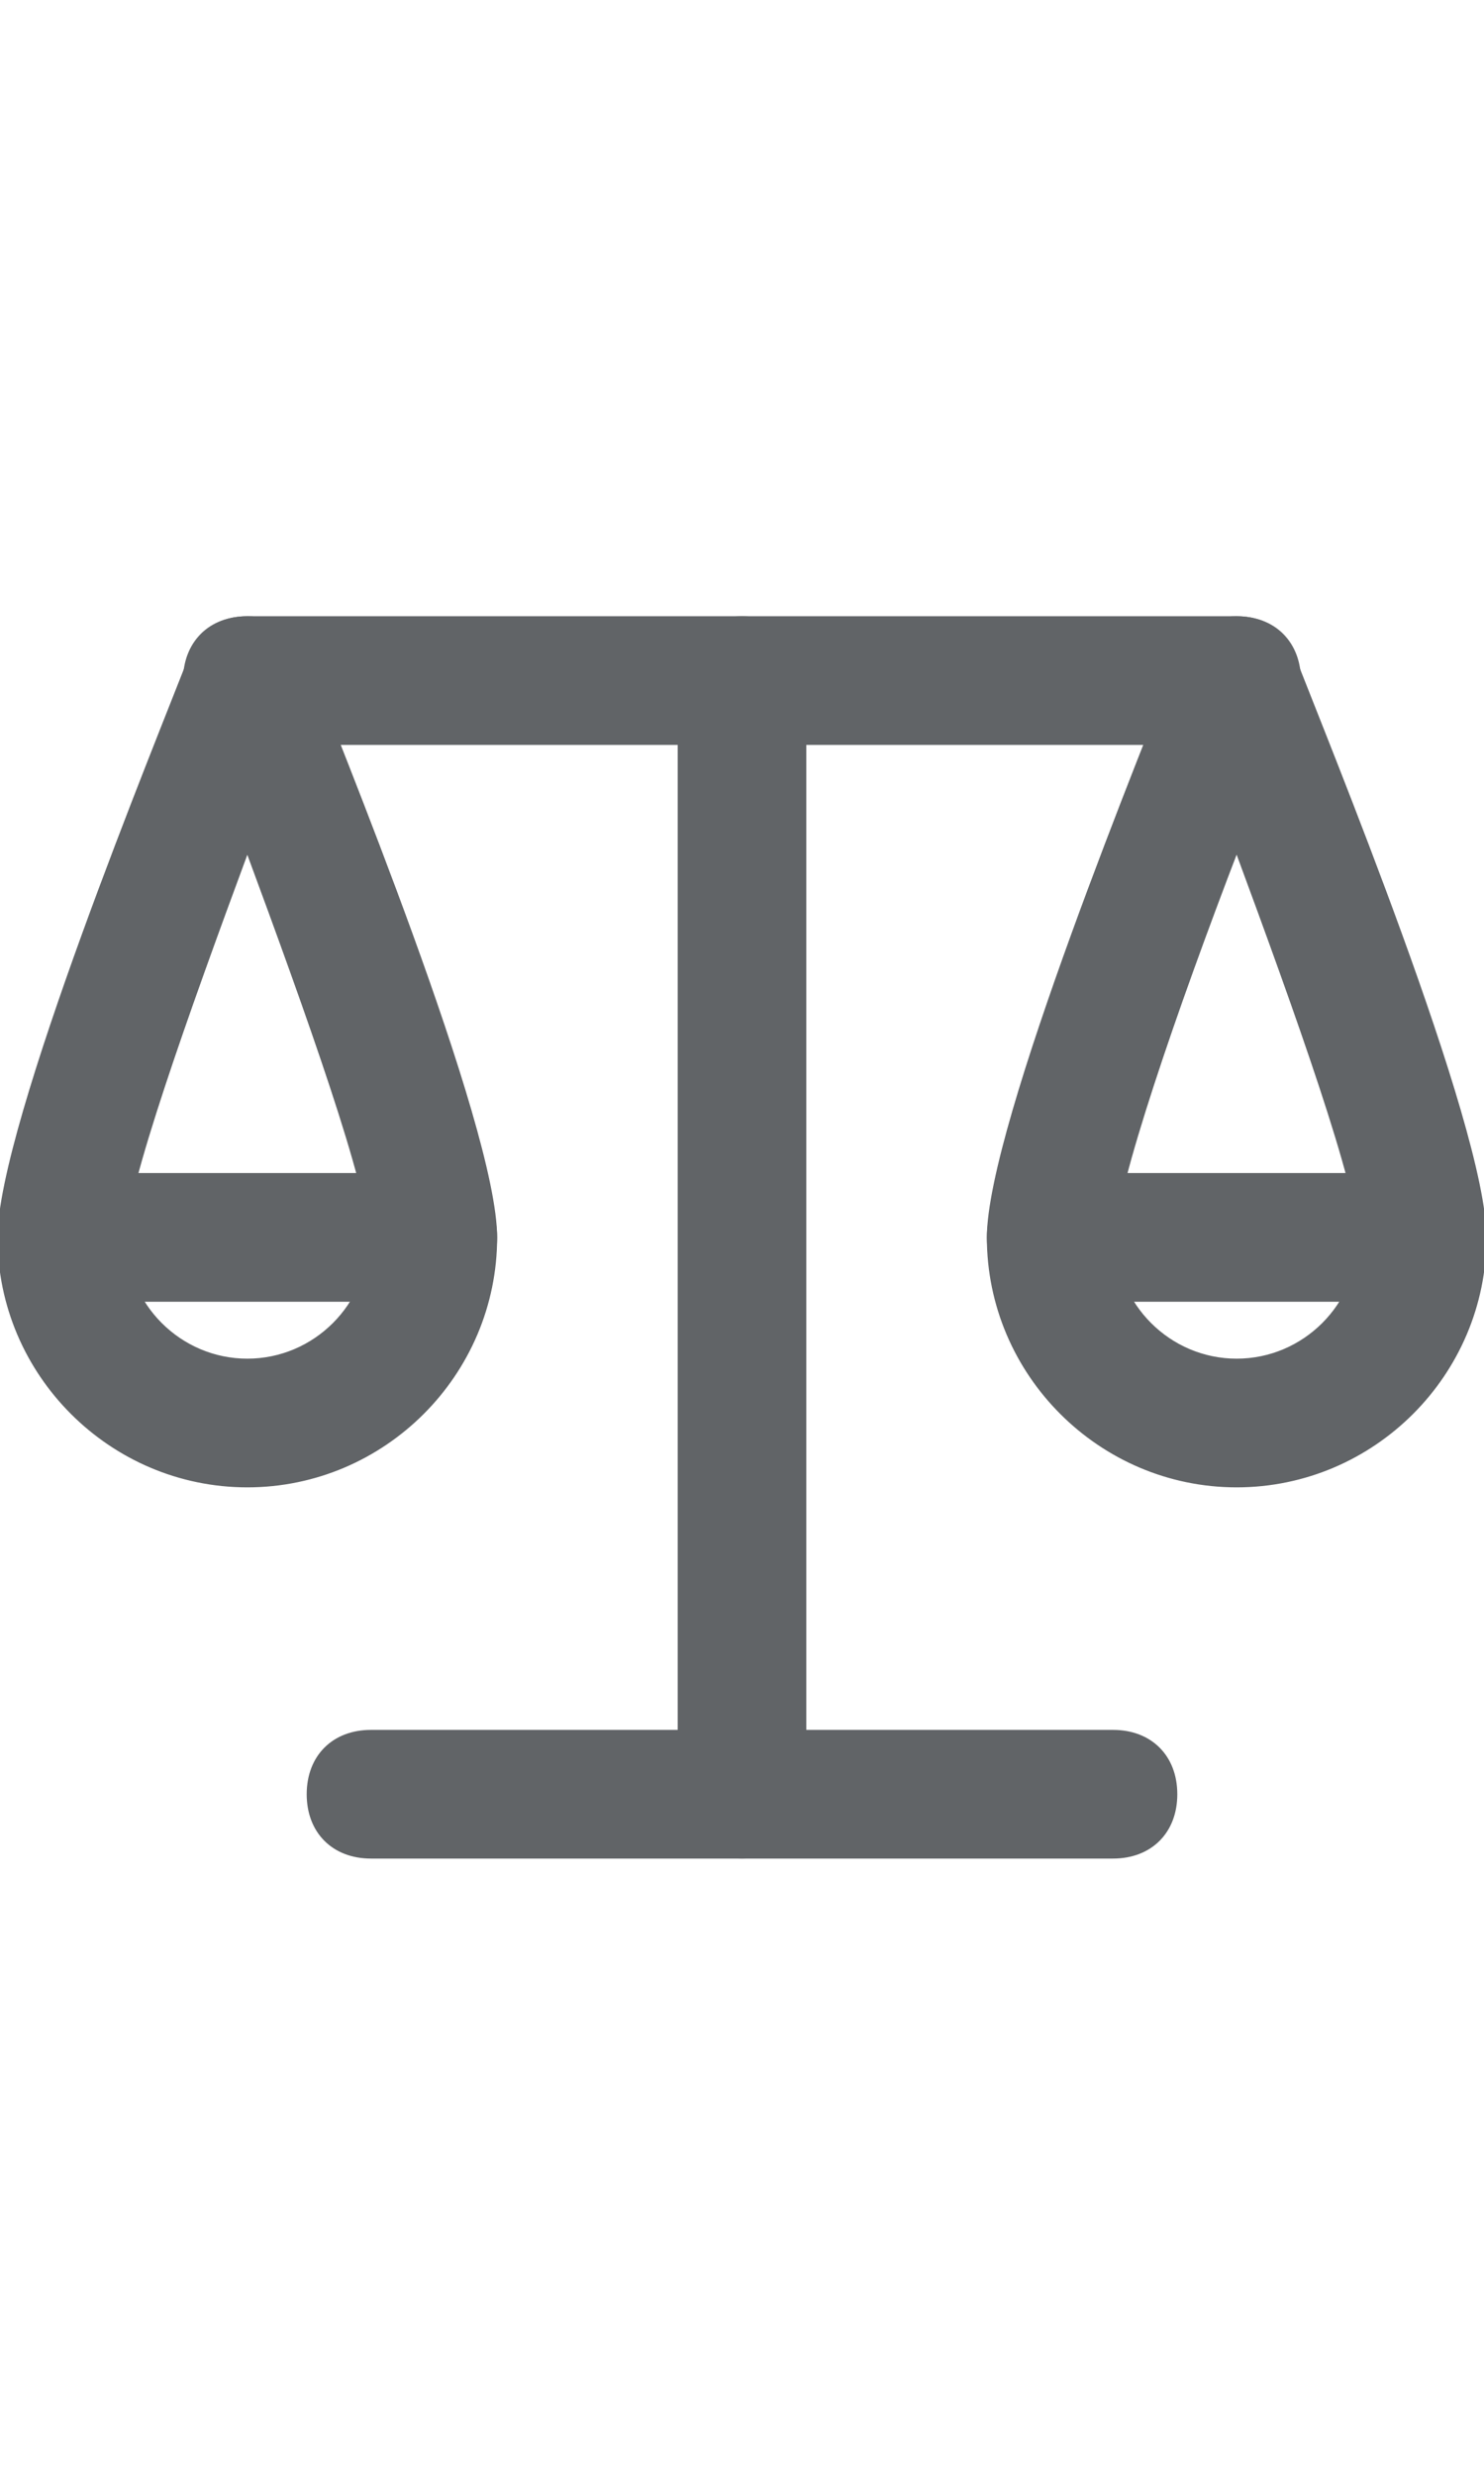 <svg xmlns="http://www.w3.org/2000/svg" width="30" height="50" stroke="#616467" fill="#616467" stroke-width="0.08" viewBox="0 0 24 24" id="scales"><path d="M4 16c-2.2 0-4-1.8-4-4 0-1.8 2.6-8.1 3.1-9.4.1-.4.5-.6.9-.6s.8.2.9.6C5.4 3.9 8 10.2 8 12c0 2.2-1.8 4-4 4zM4 5.7C3 8.4 2 11.2 2 12c0 1.1.9 2 2 2s2-.9 2-2c0-.8-1-3.6-2-6.3zM20 16c-2.2 0-4-1.8-4-4 0-1.8 2.6-8.1 3.1-9.4.1-.4.5-.6.9-.6s.8.2.9.6c.5 1.3 3.1 7.6 3.1 9.4 0 2.2-1.8 4-4 4zm0-10.3c-1 2.6-2 5.5-2 6.3 0 1.1.9 2 2 2s2-.9 2-2c0-.8-1-3.6-2-6.3z"></path><path d="M20 4H4c-.6 0-1-.4-1-1s.4-1 1-1h16c.6 0 1 .4 1 1s-.4 1-1 1z"></path><path d="M12 22c-.6 0-1-.4-1-1V3c0-.6.4-1 1-1s1 .4 1 1v18c0 .6-.4 1-1 1z"></path><path d="M18 22H6c-.6 0-1-.4-1-1s.4-1 1-1h12c.6 0 1 .4 1 1s-.4 1-1 1zM7 13H1c-.6 0-1-.4-1-1s.4-1 1-1h6c.6 0 1 .4 1 1s-.4 1-1 1zm16 0h-6c-.6 0-1-.4-1-1s.4-1 1-1h6c.6 0 1 .4 1 1s-.4 1-1 1z"></path></svg>
